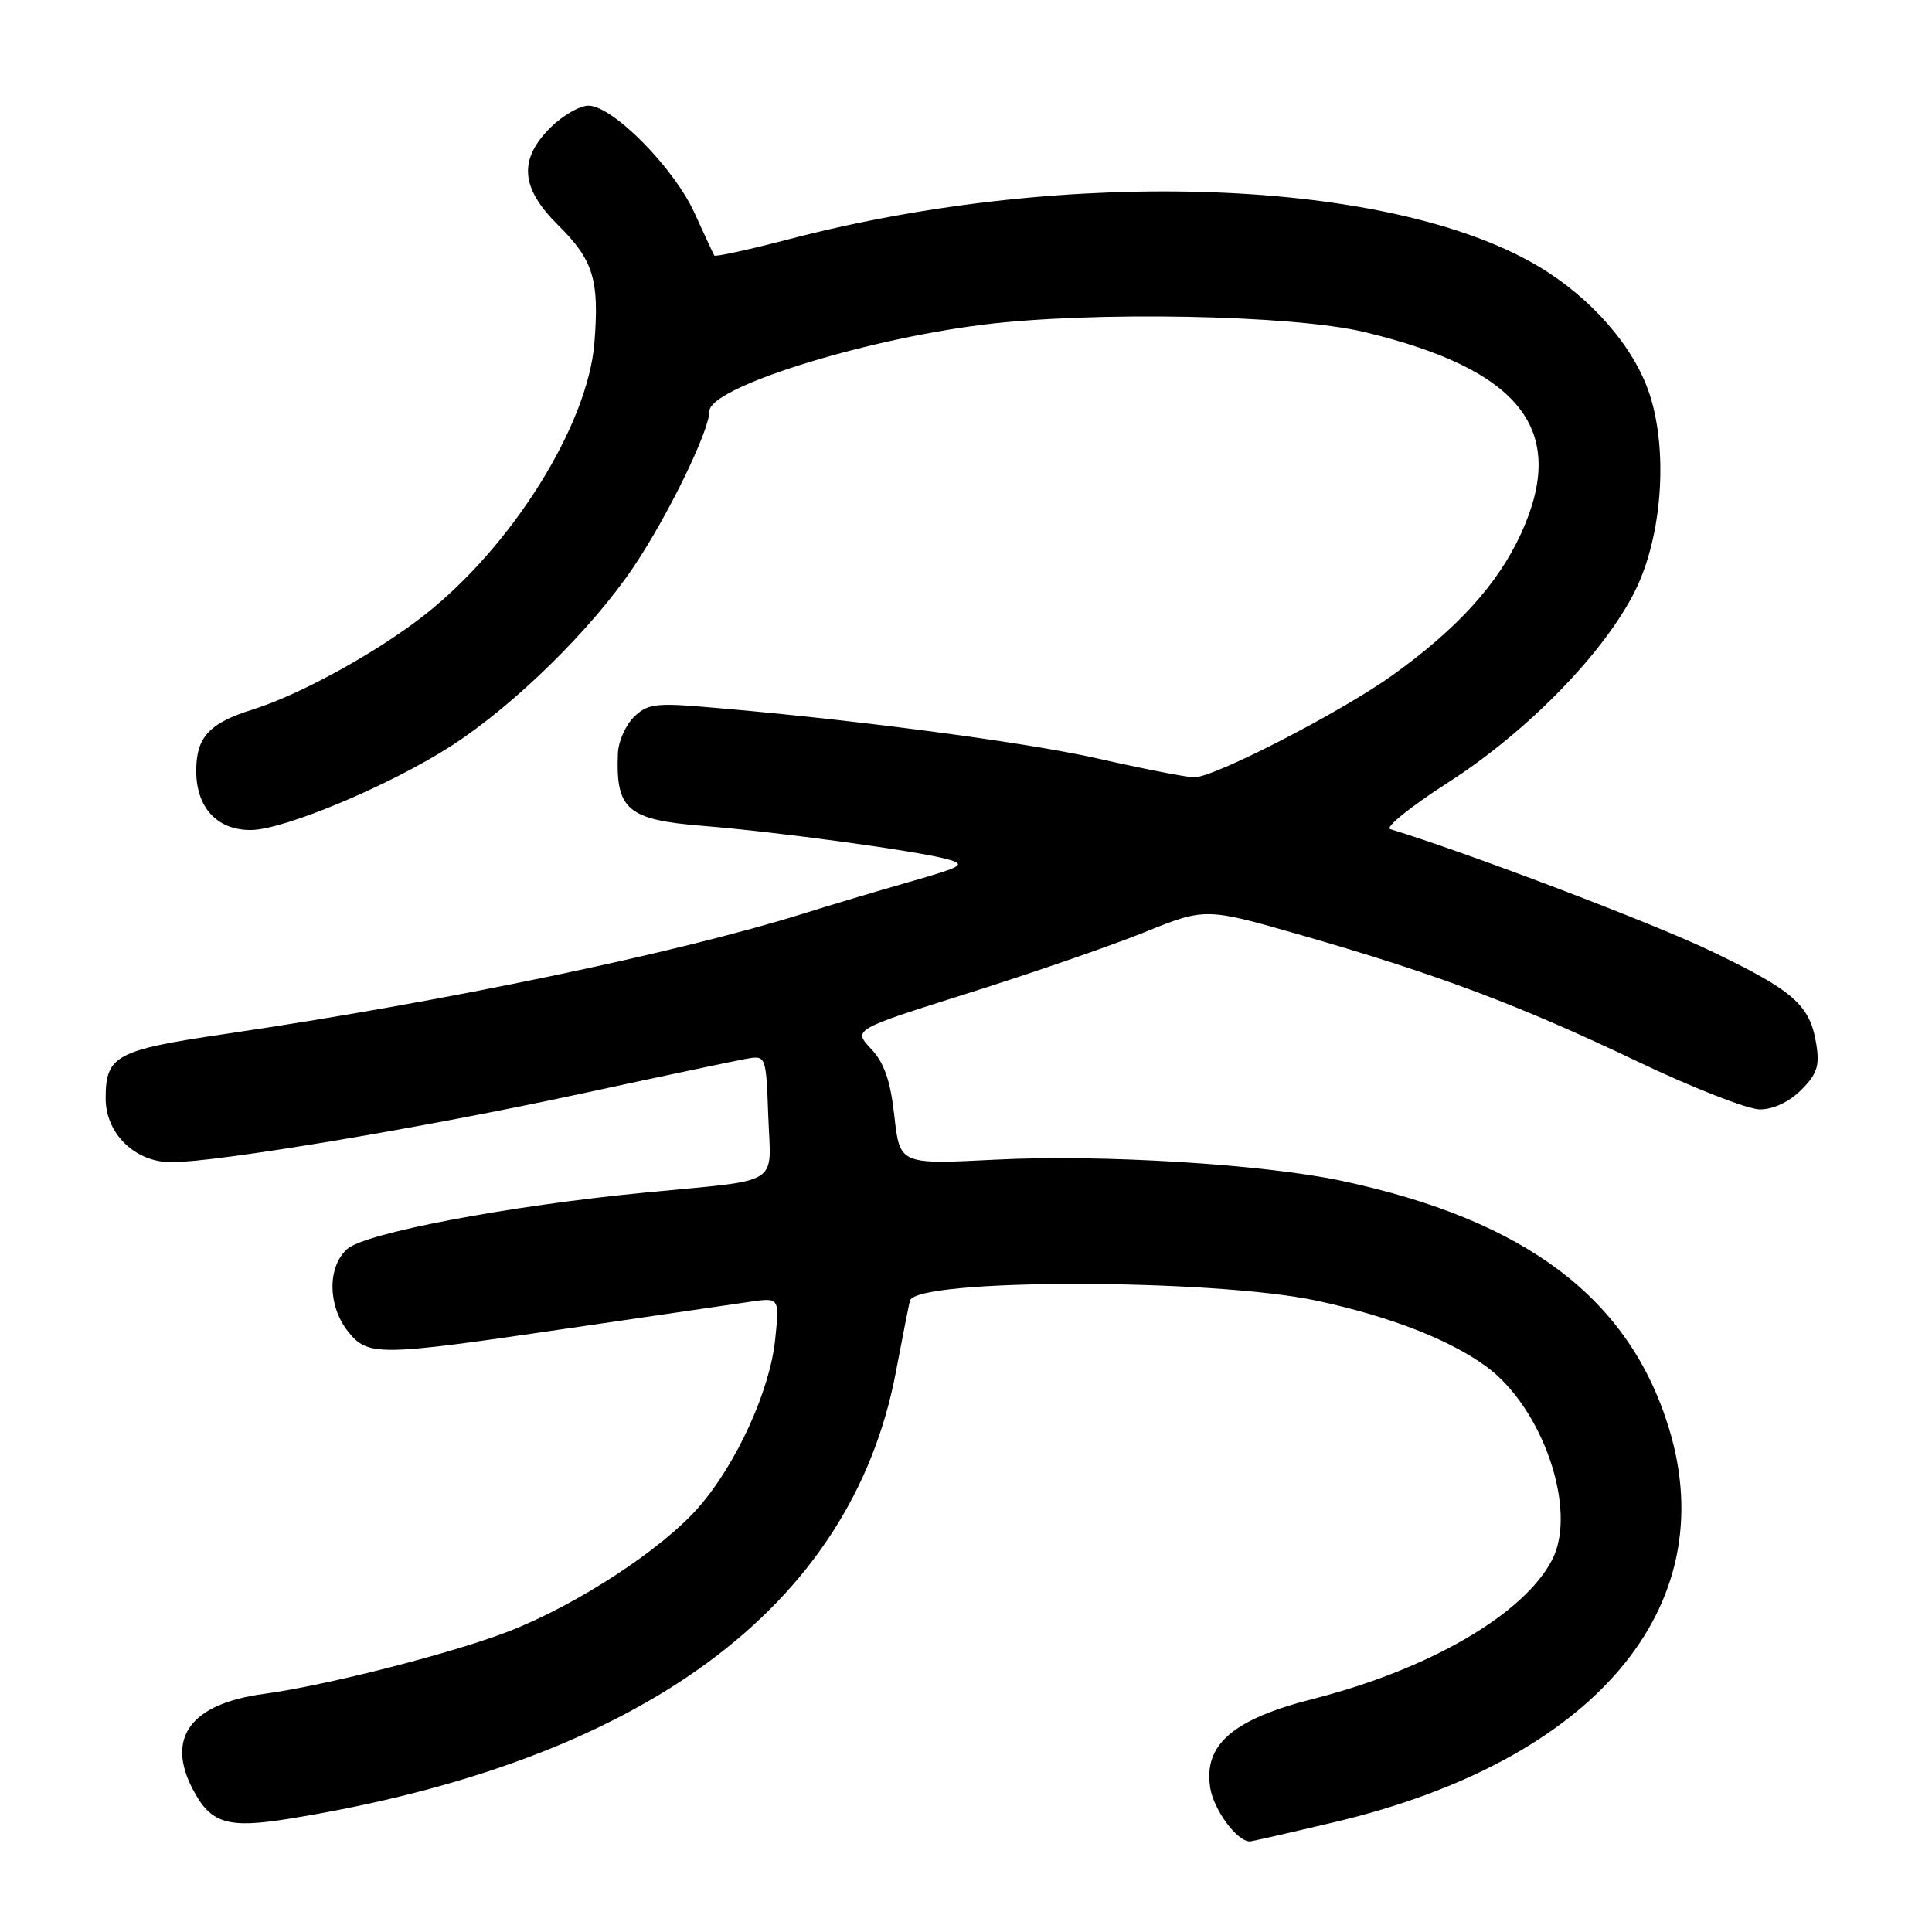 <?xml version="1.0" encoding="UTF-8" standalone="no"?>
<!DOCTYPE svg PUBLIC "-//W3C//DTD SVG 1.1//EN" "http://www.w3.org/Graphics/SVG/1.1/DTD/svg11.dtd" >
<svg xmlns="http://www.w3.org/2000/svg" xmlns:xlink="http://www.w3.org/1999/xlink" version="1.1" viewBox="0 0 256 256">
 <g >
 <path fill="currentColor"
d=" M 176.76 241.46 C 211.14 233.34 228.39 213.10 221.17 189.34 C 215.92 172.05 202.20 161.67 177.75 156.46 C 167.38 154.26 145.95 152.94 131.90 153.66 C 119.23 154.30 119.23 154.30 118.51 147.90 C 117.99 143.19 117.17 140.83 115.41 138.96 C 113.03 136.42 113.03 136.42 128.26 131.61 C 136.64 128.97 147.15 125.34 151.62 123.54 C 159.73 120.26 159.73 120.26 172.62 123.97 C 190.48 129.11 201.30 133.17 216.89 140.61 C 224.25 144.13 231.59 147.00 233.19 147.00 C 234.97 147.00 237.08 146.01 238.66 144.43 C 240.78 142.31 241.14 141.23 240.66 138.30 C 239.82 133.14 237.65 131.24 226.50 125.92 C 218.75 122.22 194.25 112.92 184.20 109.86 C 183.48 109.64 186.95 106.85 191.92 103.66 C 202.48 96.87 212.69 86.38 216.72 78.16 C 220.26 70.93 221.05 59.69 218.55 52.15 C 216.48 45.93 210.86 39.47 203.86 35.30 C 184.24 23.60 141.61 22.03 104.69 31.66 C 99.30 33.07 94.78 34.06 94.65 33.86 C 94.53 33.66 93.34 31.12 92.02 28.21 C 89.30 22.22 81.17 14.00 77.97 14.00 C 76.80 14.00 74.53 15.32 72.92 16.92 C 68.68 21.16 68.98 24.91 73.95 29.83 C 78.63 34.46 79.43 37.07 78.76 45.45 C 77.88 56.33 67.87 72.36 56.24 81.50 C 49.94 86.45 39.74 92.06 33.50 94.01 C 27.72 95.81 26.00 97.67 26.00 102.15 C 26.00 107.01 28.77 110.01 33.25 109.98 C 37.66 109.96 51.82 104.00 59.88 98.78 C 68.21 93.38 78.40 83.37 83.94 75.14 C 88.50 68.37 94.00 57.08 94.00 54.49 C 94.00 51.39 113.98 45.07 130.20 43.03 C 144.69 41.22 171.28 41.72 180.76 43.99 C 201.55 48.98 207.80 56.99 201.57 70.65 C 198.51 77.36 193.10 83.32 184.50 89.48 C 177.64 94.39 160.92 103.00 158.25 103.00 C 157.27 103.00 151.52 101.88 145.48 100.51 C 135.71 98.29 111.87 95.18 92.72 93.62 C 86.86 93.14 85.66 93.34 83.97 95.03 C 82.88 96.12 81.95 98.24 81.88 99.75 C 81.56 107.33 83.11 108.64 93.32 109.45 C 102.93 110.22 121.30 112.72 125.45 113.83 C 128.09 114.54 127.65 114.81 120.43 116.88 C 116.07 118.13 109.80 120.00 106.50 121.04 C 89.71 126.30 58.75 132.75 30.00 136.98 C 15.32 139.14 14.00 139.85 14.00 145.55 C 14.00 150.21 17.90 154.00 22.70 154.00 C 28.85 153.99 56.00 149.45 77.00 144.92 C 87.72 142.60 97.63 140.51 99.01 140.27 C 101.49 139.85 101.51 139.92 101.80 147.89 C 102.14 157.30 103.85 156.24 85.50 158.02 C 67.38 159.77 48.34 163.38 45.99 165.51 C 43.38 167.87 43.42 172.99 46.07 176.37 C 48.74 179.75 49.98 179.74 75.25 176.02 C 86.39 174.39 97.25 172.80 99.39 172.49 C 103.29 171.93 103.29 171.93 102.71 177.53 C 102.01 184.26 97.59 193.96 92.60 199.69 C 87.72 205.29 76.47 212.64 67.39 216.17 C 59.89 219.08 43.24 223.33 34.97 224.45 C 25.33 225.74 21.98 230.20 25.51 237.02 C 27.90 241.64 30.11 242.32 38.33 240.99 C 85.03 233.42 112.76 213.02 118.69 181.89 C 119.56 177.28 120.41 172.98 120.57 172.35 C 121.32 169.37 160.79 169.39 174.58 172.37 C 184.18 174.45 191.97 177.47 196.87 181.02 C 204.41 186.48 209.08 200.09 205.67 206.67 C 201.93 213.90 189.42 221.18 174.00 225.11 C 163.34 227.82 159.45 231.18 160.36 236.89 C 160.83 239.84 163.91 244.00 165.62 244.00 C 165.84 244.00 170.85 242.86 176.76 241.46 Z "/>
</g>
</svg>